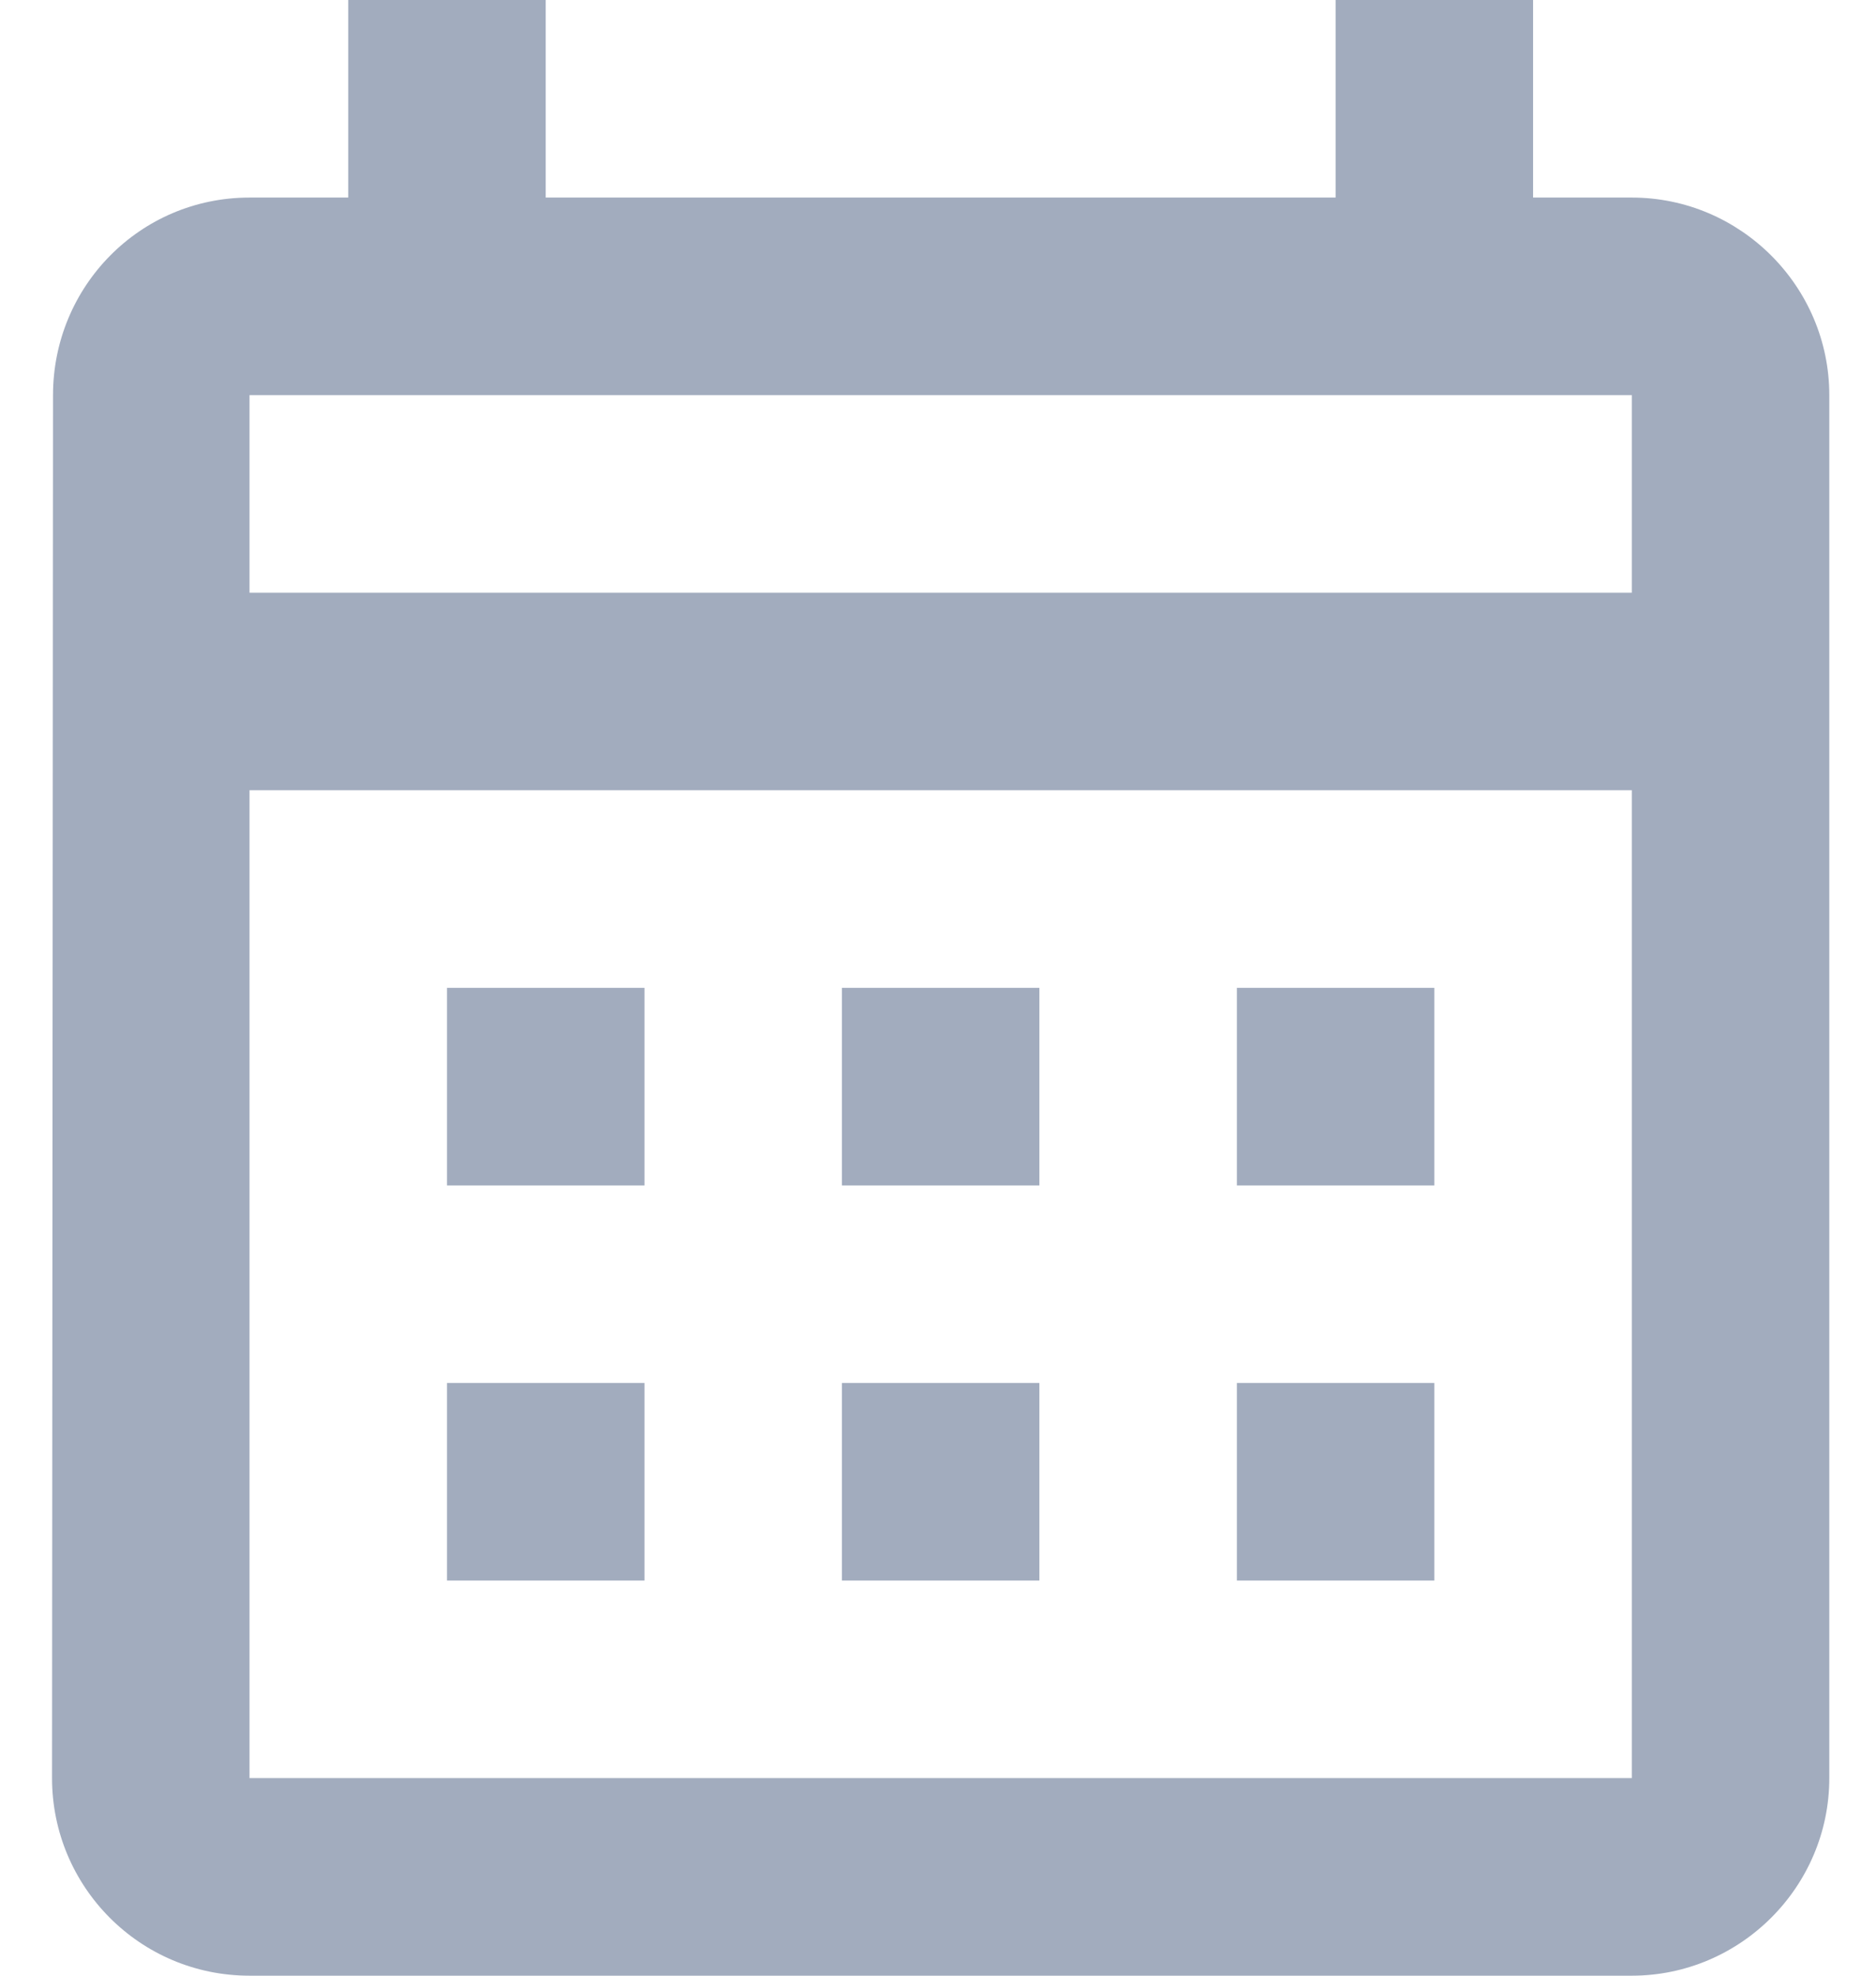 <svg width="19" height="20" viewBox="0 0 19 20" fill="none" xmlns="http://www.w3.org/2000/svg">
    <path
        d="M16.527 2H15.527V0H13.527V2H5.527V0H3.527V2H2.527C1.417 2 0.537 2.9 0.537 4L0.527 18C0.527 19.1 1.417 20 2.527 20H16.527C17.627 20 18.527 19.1 18.527 18V4C18.527 2.9 17.627 2 16.527 2ZM16.527 18H2.527V8H16.527V18ZM16.527 6H2.527V4H16.527V6ZM6.527 12H4.527V10H6.527V12ZM10.527 12H8.527V10H10.527V12ZM14.527 12H12.527V10H14.527V12ZM6.527 16H4.527V14H6.527V16ZM10.527 16H8.527V14H10.527V16ZM14.527 16H12.527V14H14.527V16Z"
        fill="#A2ACBE" />
</svg>